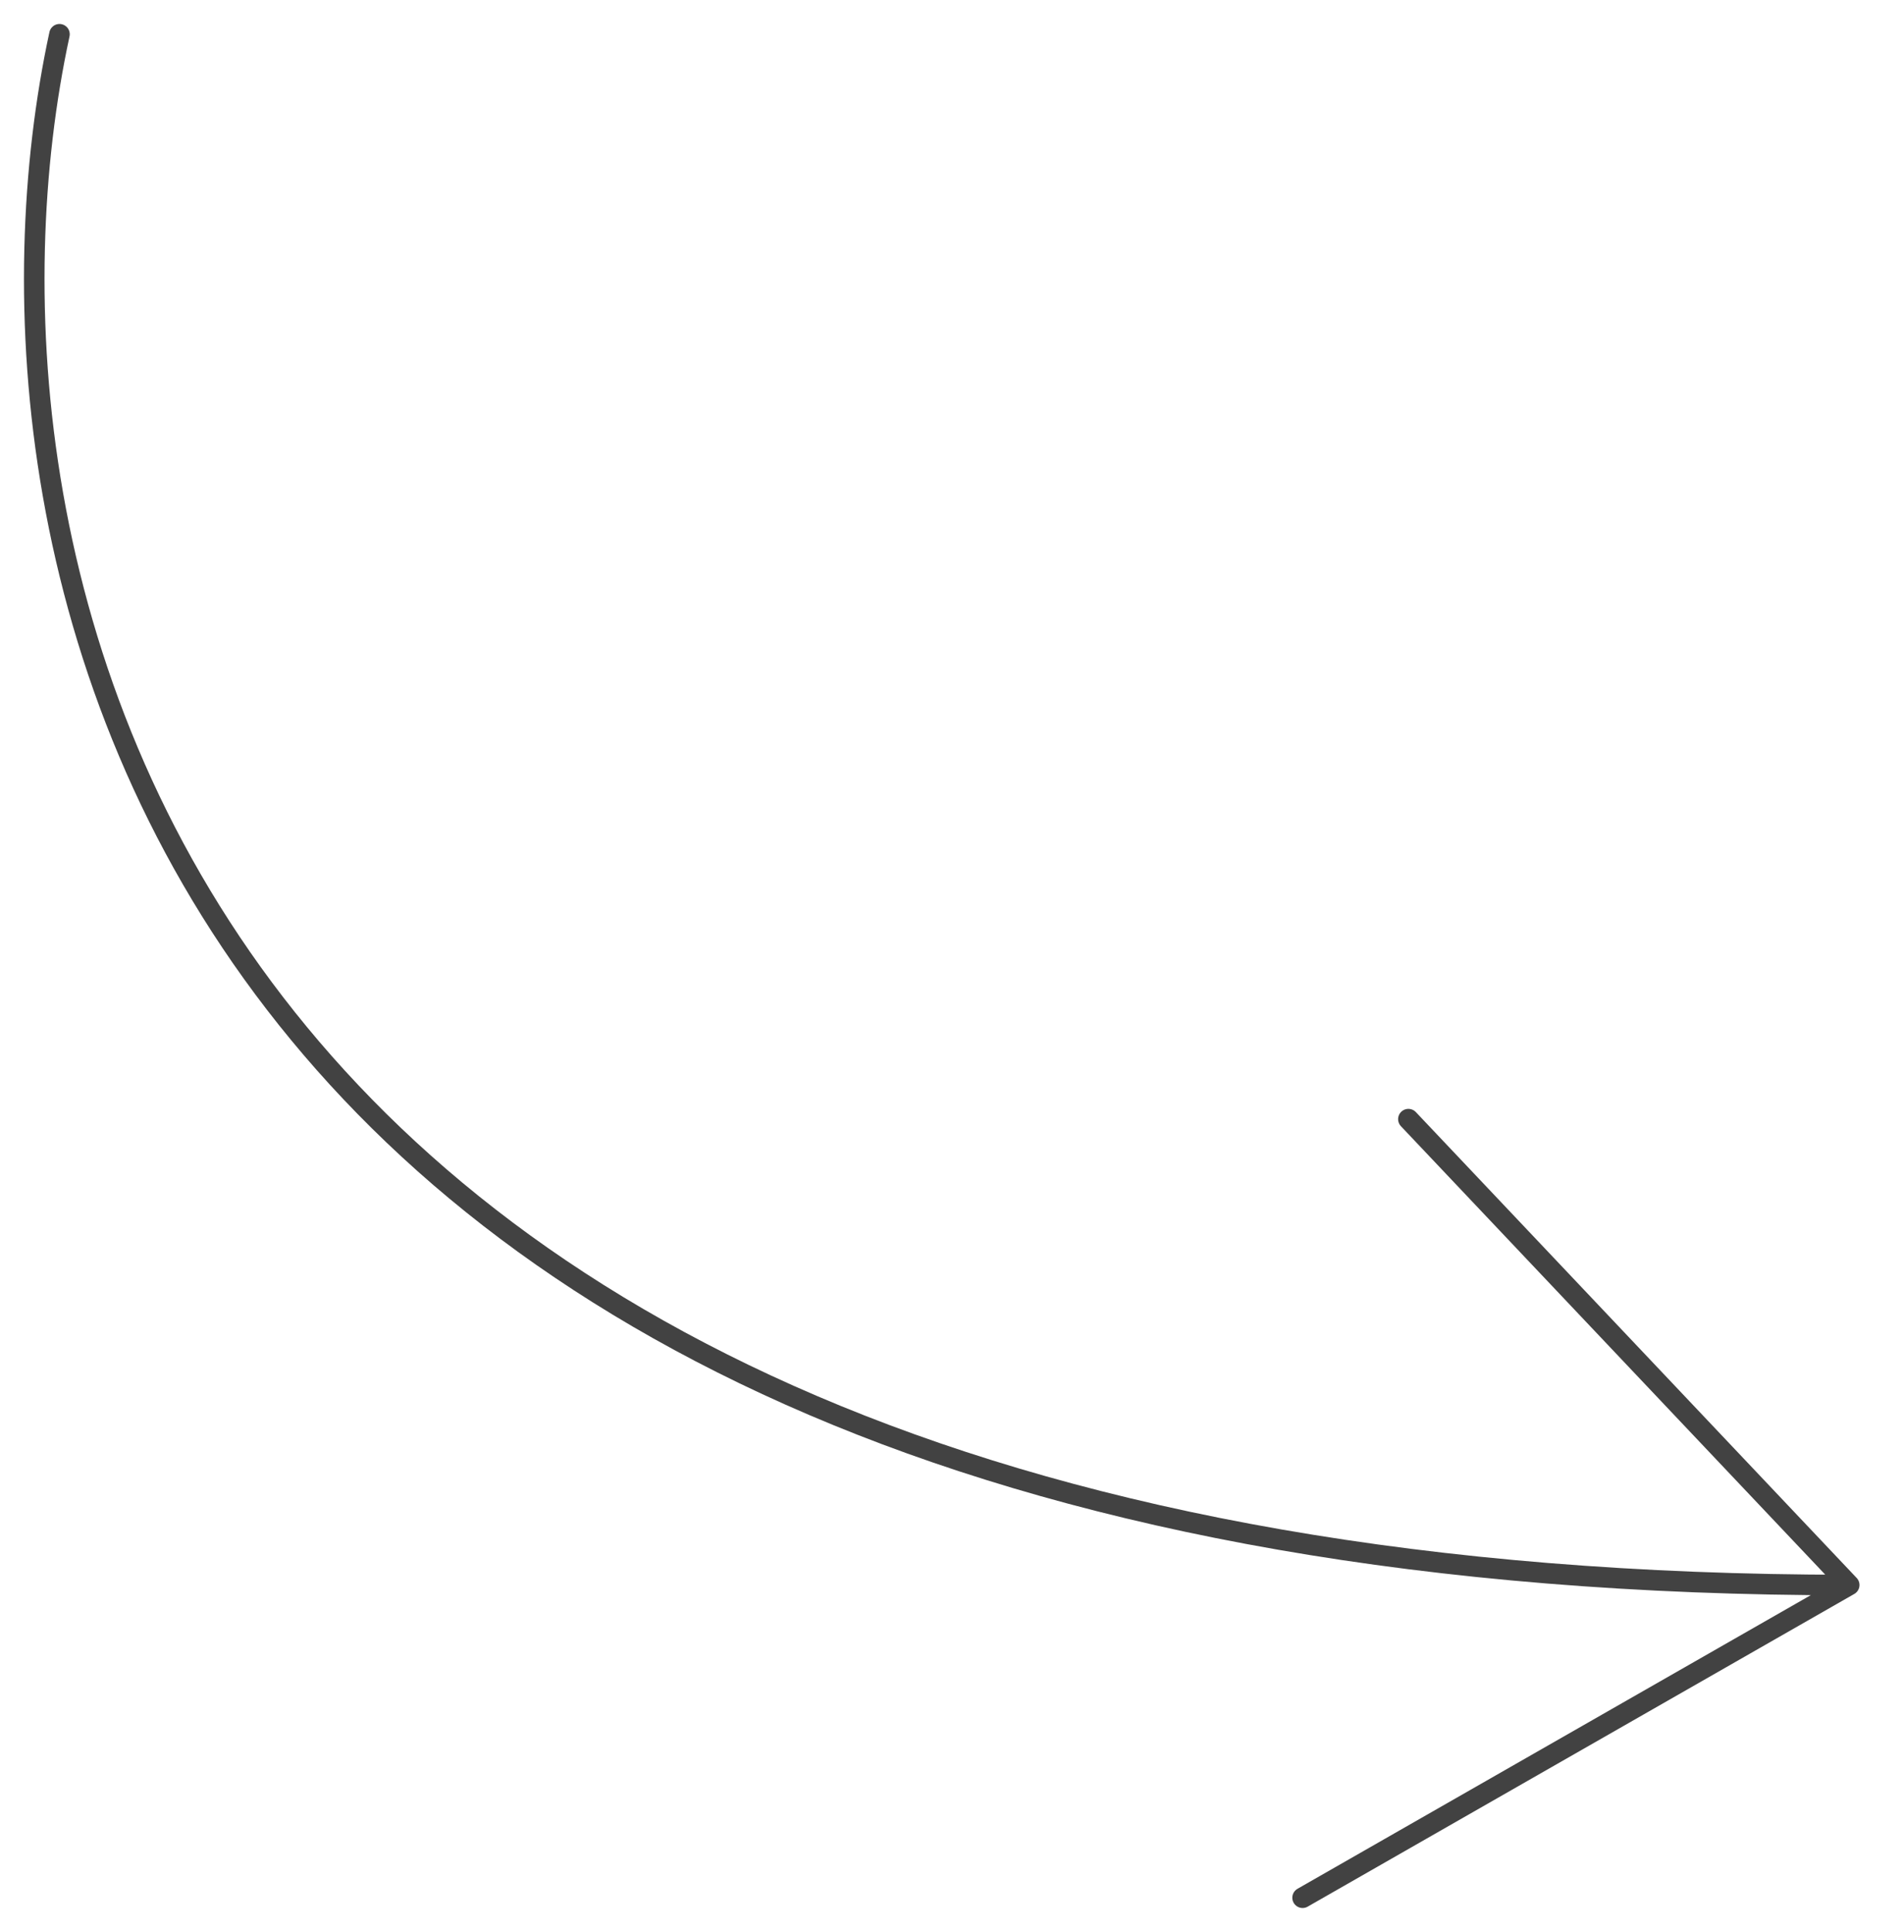 <svg width="278" height="282" viewBox="0 0 278 282" fill="none" xmlns="http://www.w3.org/2000/svg">
<path d="M8.684 5C-7.621 80.452 21.814 231.356 270 231.356M270 231.356L205.636 163.356M270 231.356L190.189 277" stroke="#424242" stroke-width="3" stroke-linecap="round"/>
</svg>

